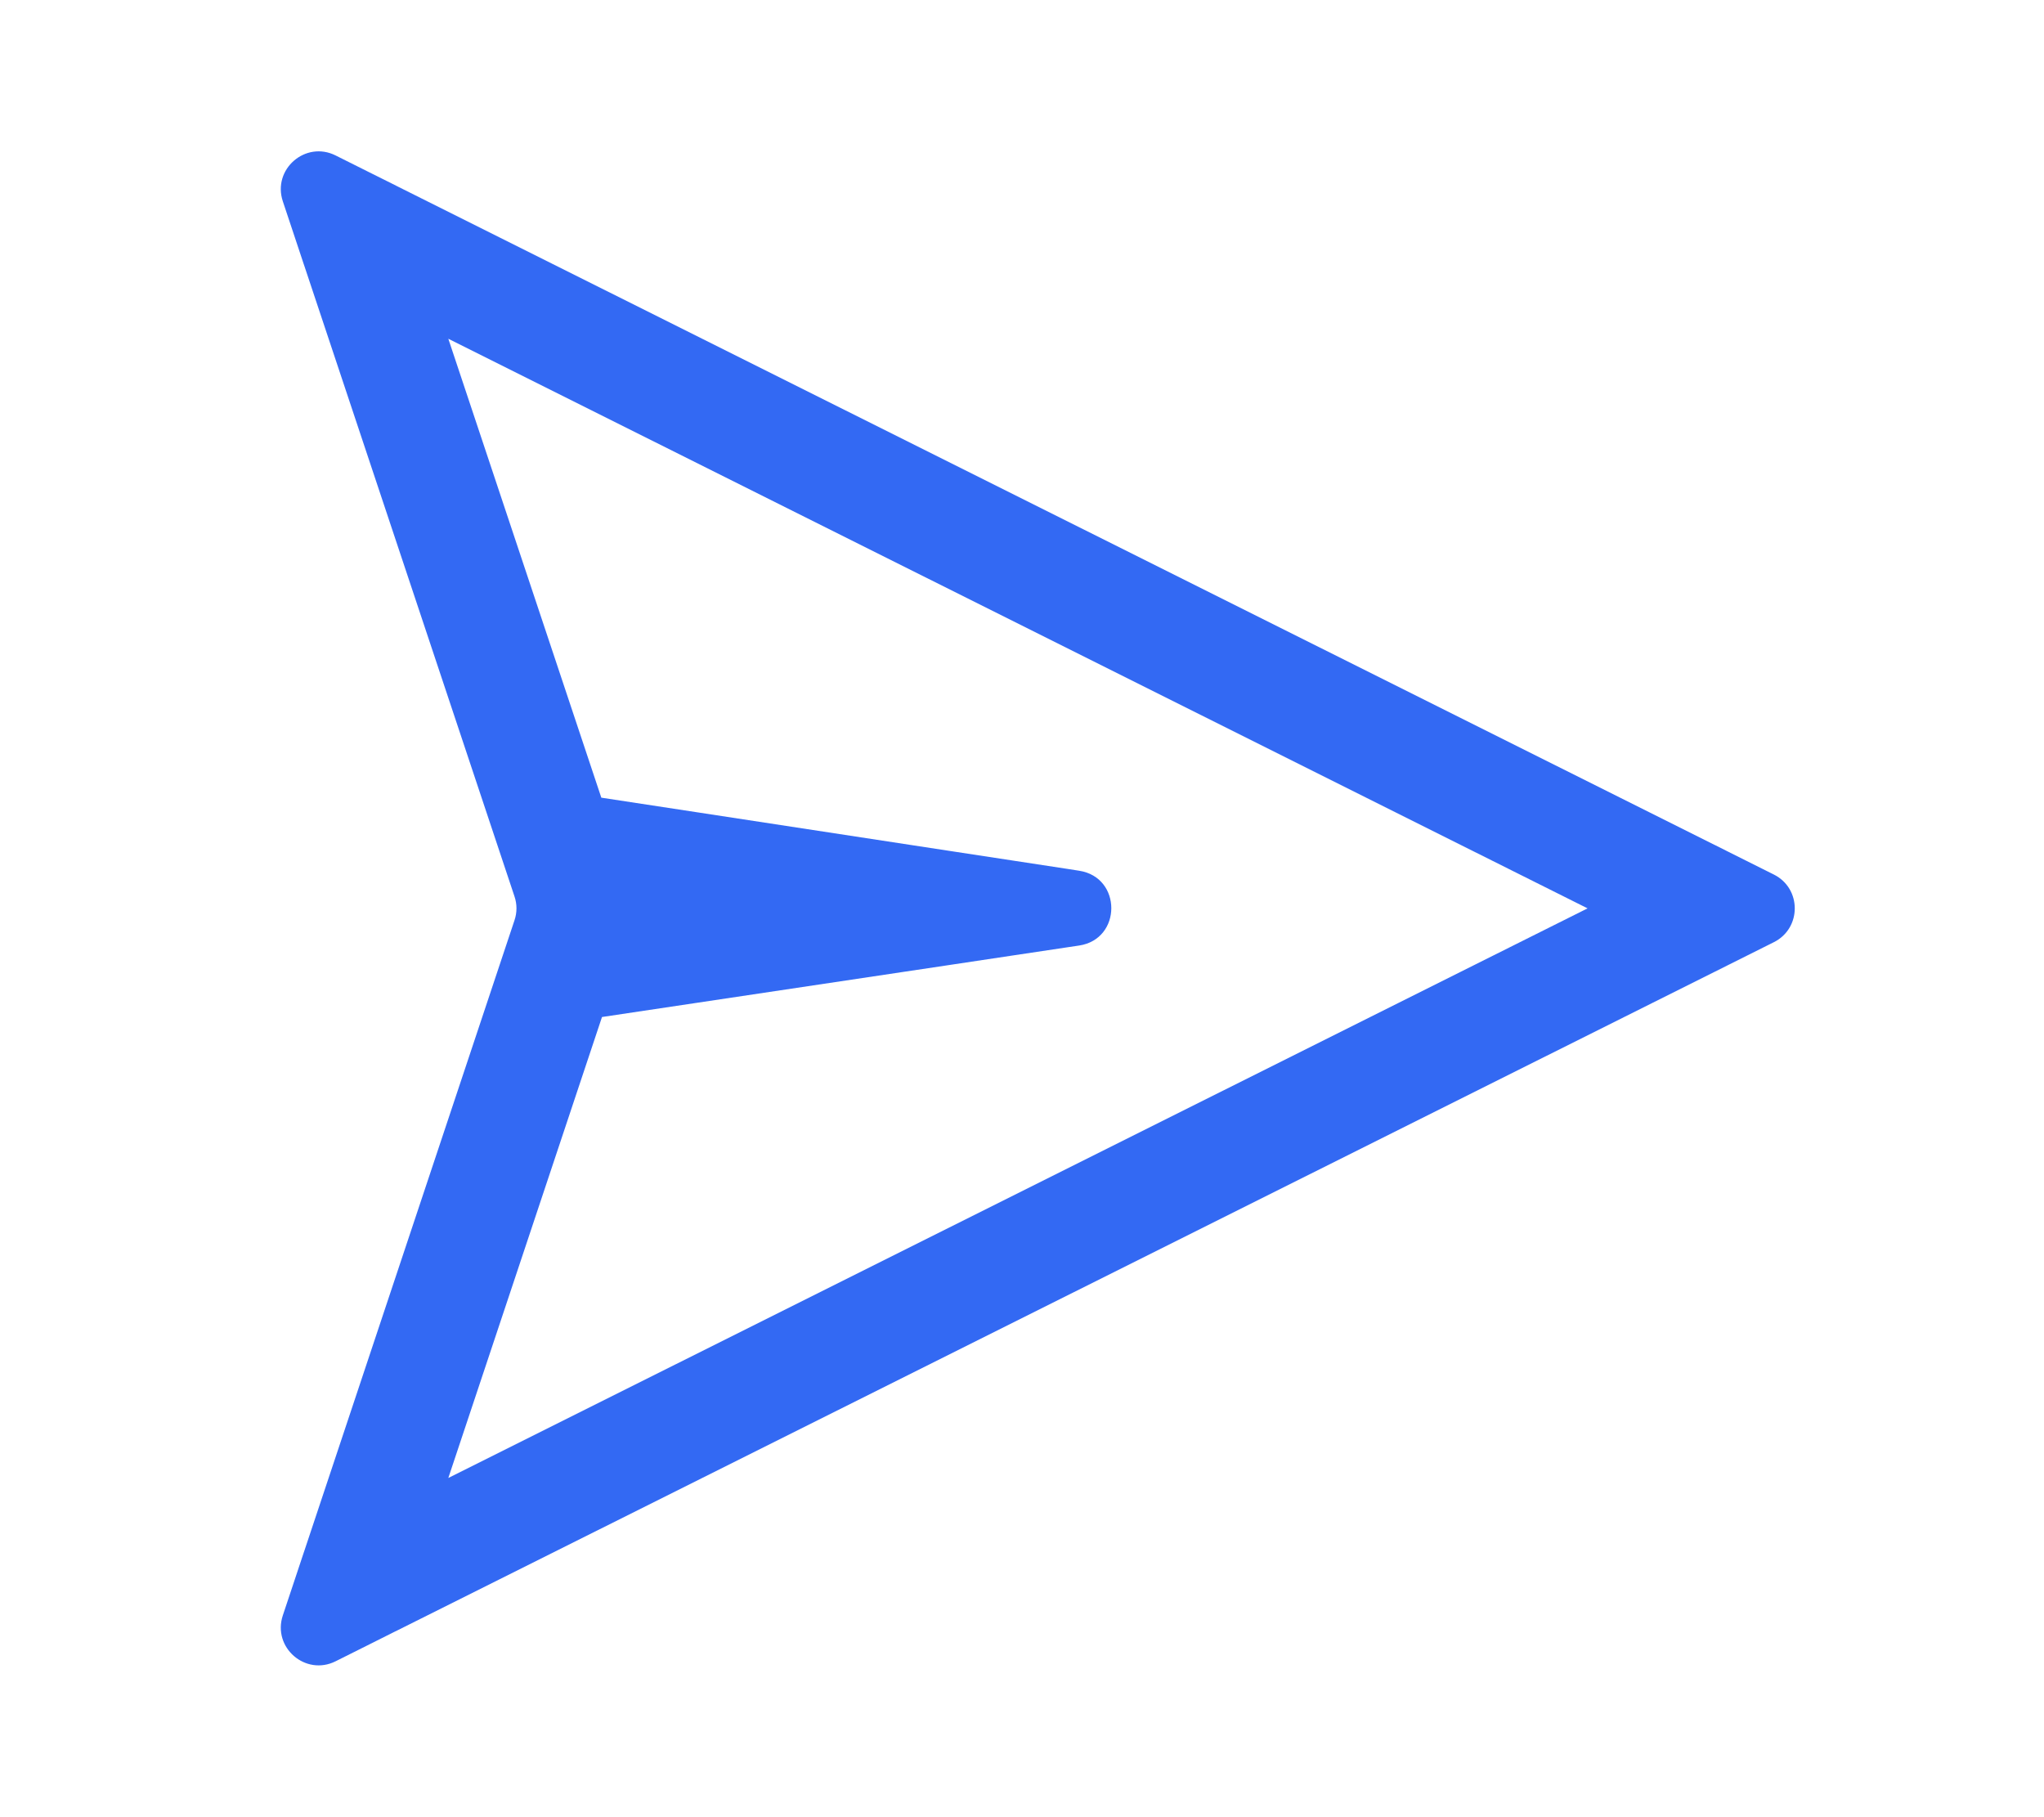 <svg width="27" height="24" viewBox="0 0 27 24" fill="none" xmlns="http://www.w3.org/2000/svg">
<path fill-rule="evenodd" clip-rule="evenodd" d="M5.21 21.552L5.251 21.532L22.649 12.835L22.656 12.832L22.835 12.742L23.431 12.444C23.8 12.26 23.8 11.734 23.431 11.55L22.835 11.252L22.656 11.162L22.649 11.159L5.251 2.462L5.21 2.441L4.881 2.277L4.433 2.053C4.035 1.854 3.595 2.236 3.736 2.659L3.894 3.133L4.01 3.482L4.025 3.526L6.796 11.839C6.831 11.941 6.831 12.053 6.796 12.155L4.025 20.468L4.01 20.512L3.894 20.861L3.736 21.335C3.595 21.758 4.035 22.14 4.433 21.941L4.881 21.717L5.21 21.552ZM5.922 4.474L20.971 11.997L5.922 19.52L7.952 13.432L9.208 13.244L12.508 12.75L13.386 12.618L14.1 12.511L14.254 12.488C14.821 12.403 14.822 11.587 14.255 11.5L14.102 11.476L13.388 11.367L12.51 11.233L9.208 10.728L7.943 10.535L5.922 4.474Z" fill="#3369F3"/>
</svg>
